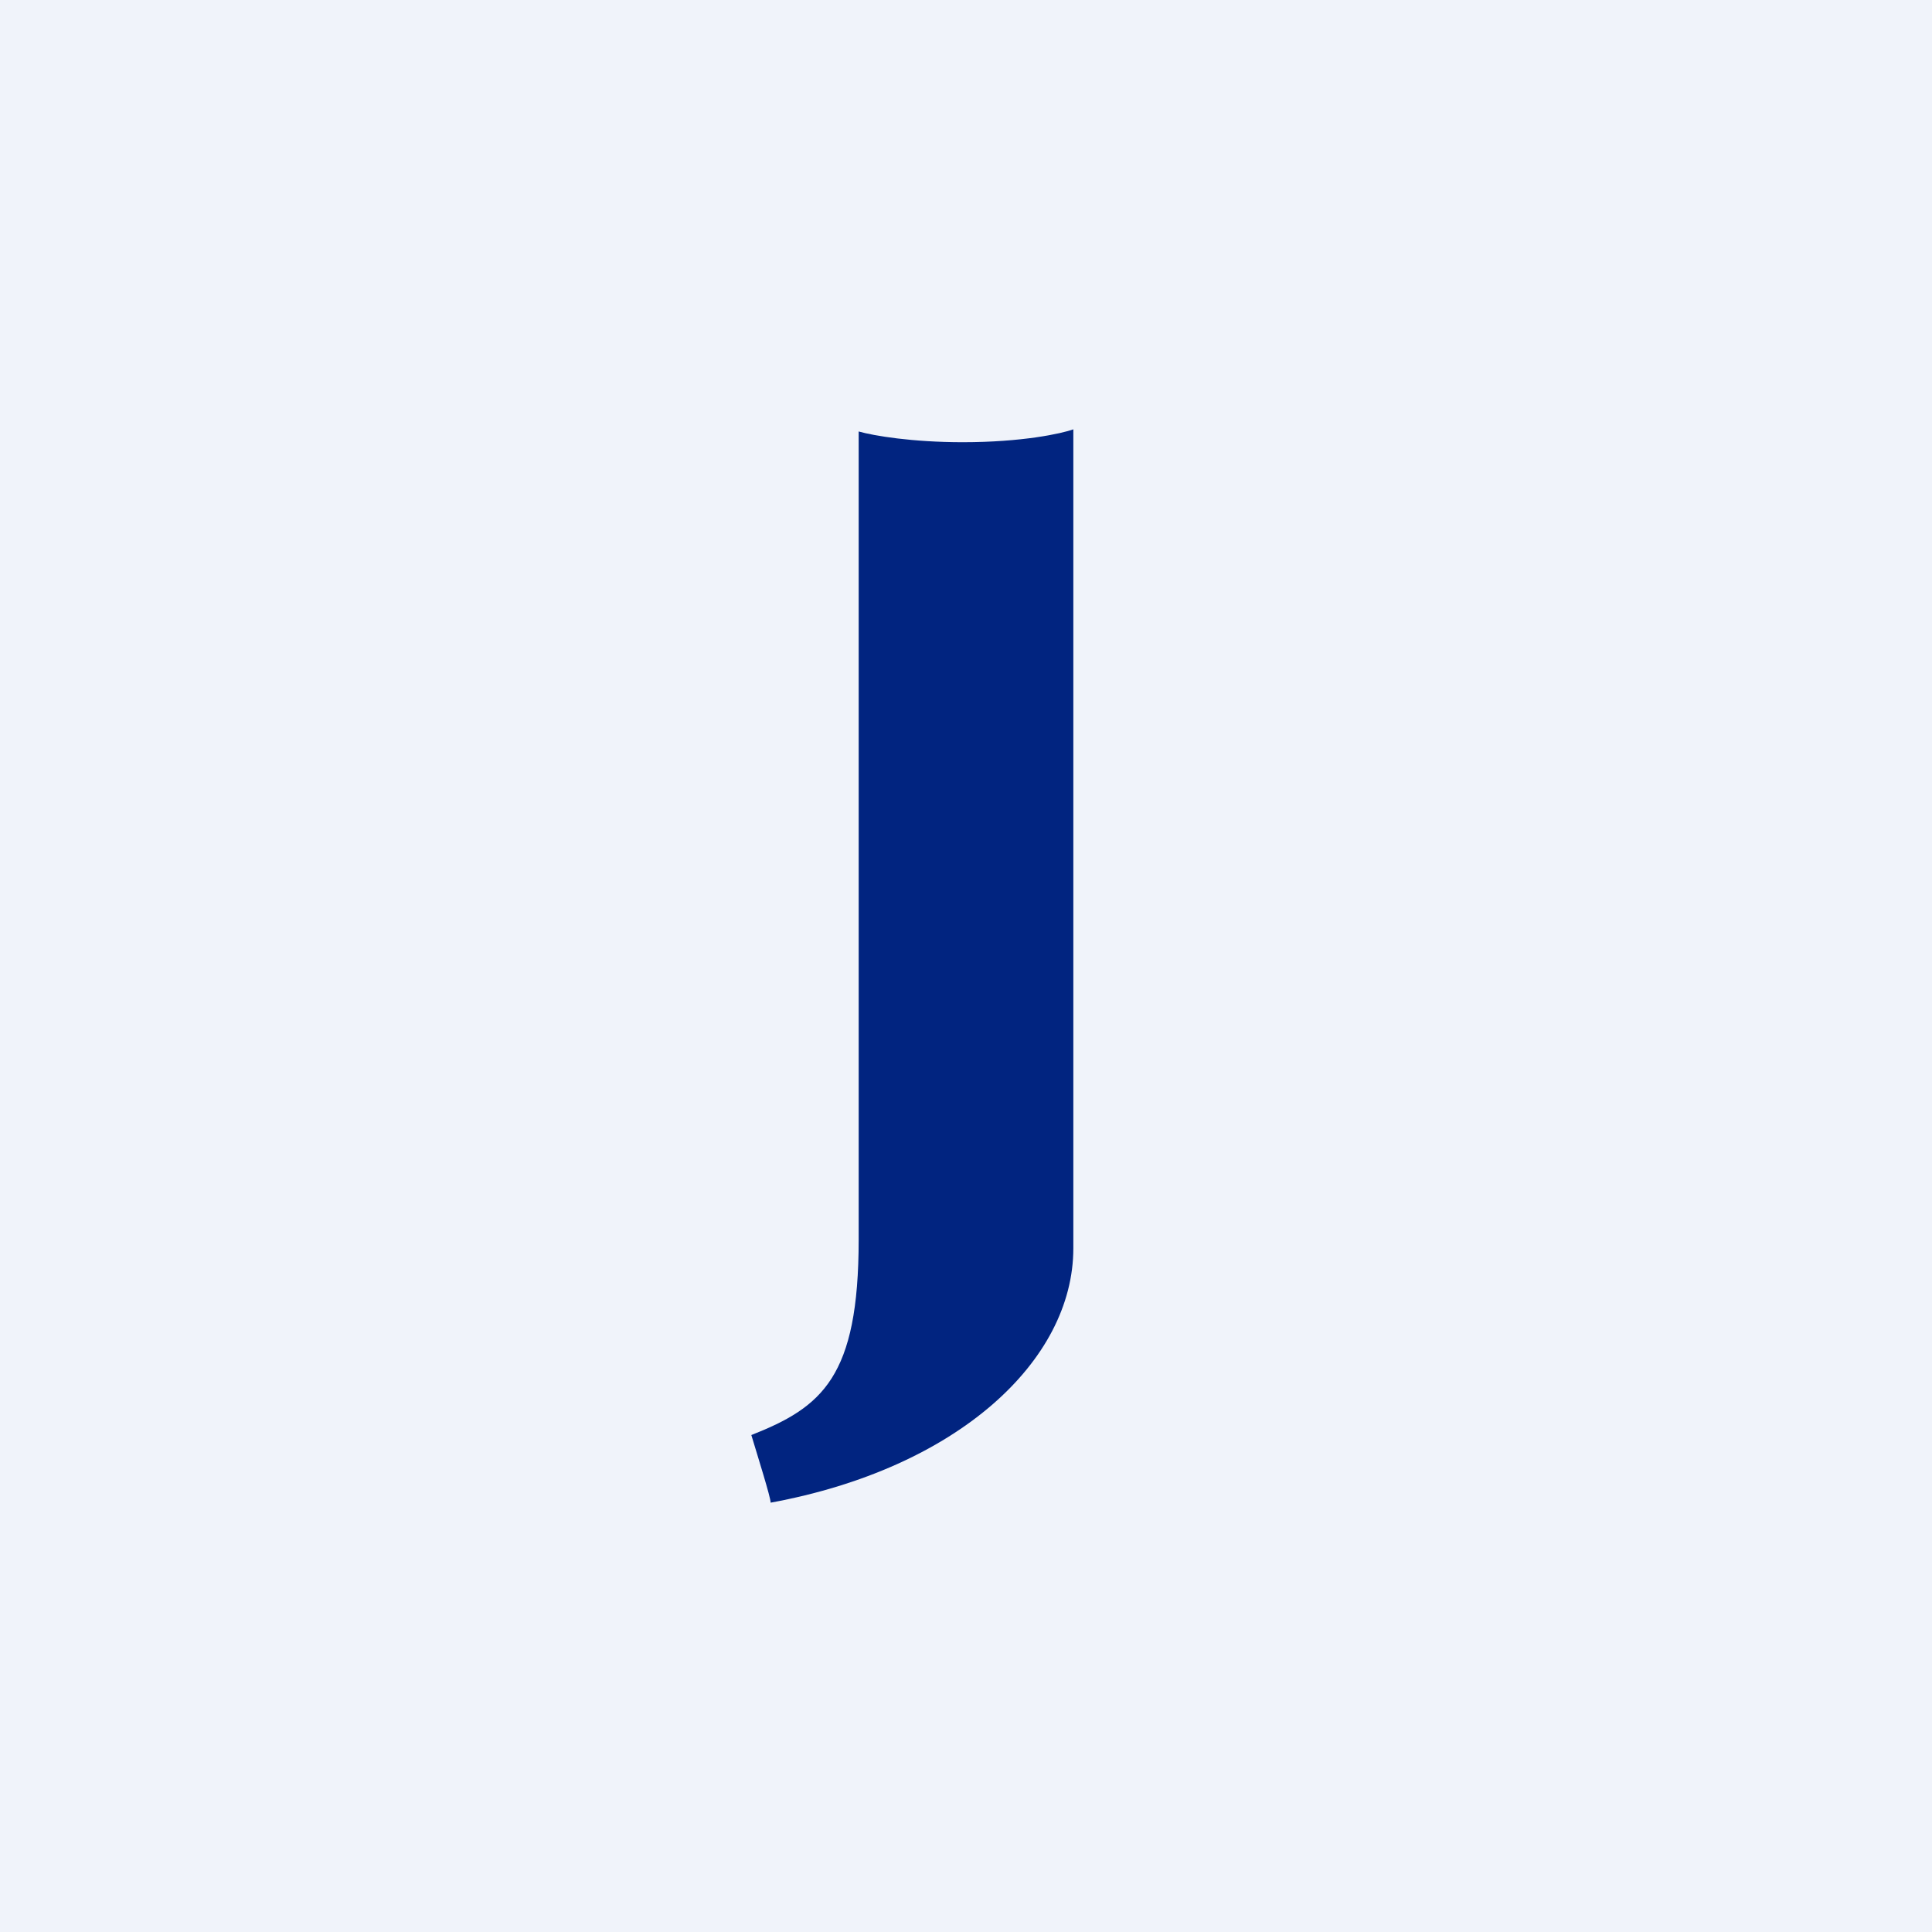 <!-- by TradingView --><svg width="18" height="18" viewBox="0 0 18 18" xmlns="http://www.w3.org/2000/svg"><path fill="#F0F3FA" d="M0 0h18v18H0z"/><path d="M10 4c-.11.04-.48.12-1.03.12-.47 0-.83-.06-.97-.1v7.53c0 1.28-.34 1.56-1 1.82.06.2.18.58.18.63 1.74-.32 2.82-1.32 2.82-2.37V4Z" fill="#012480"/></svg>